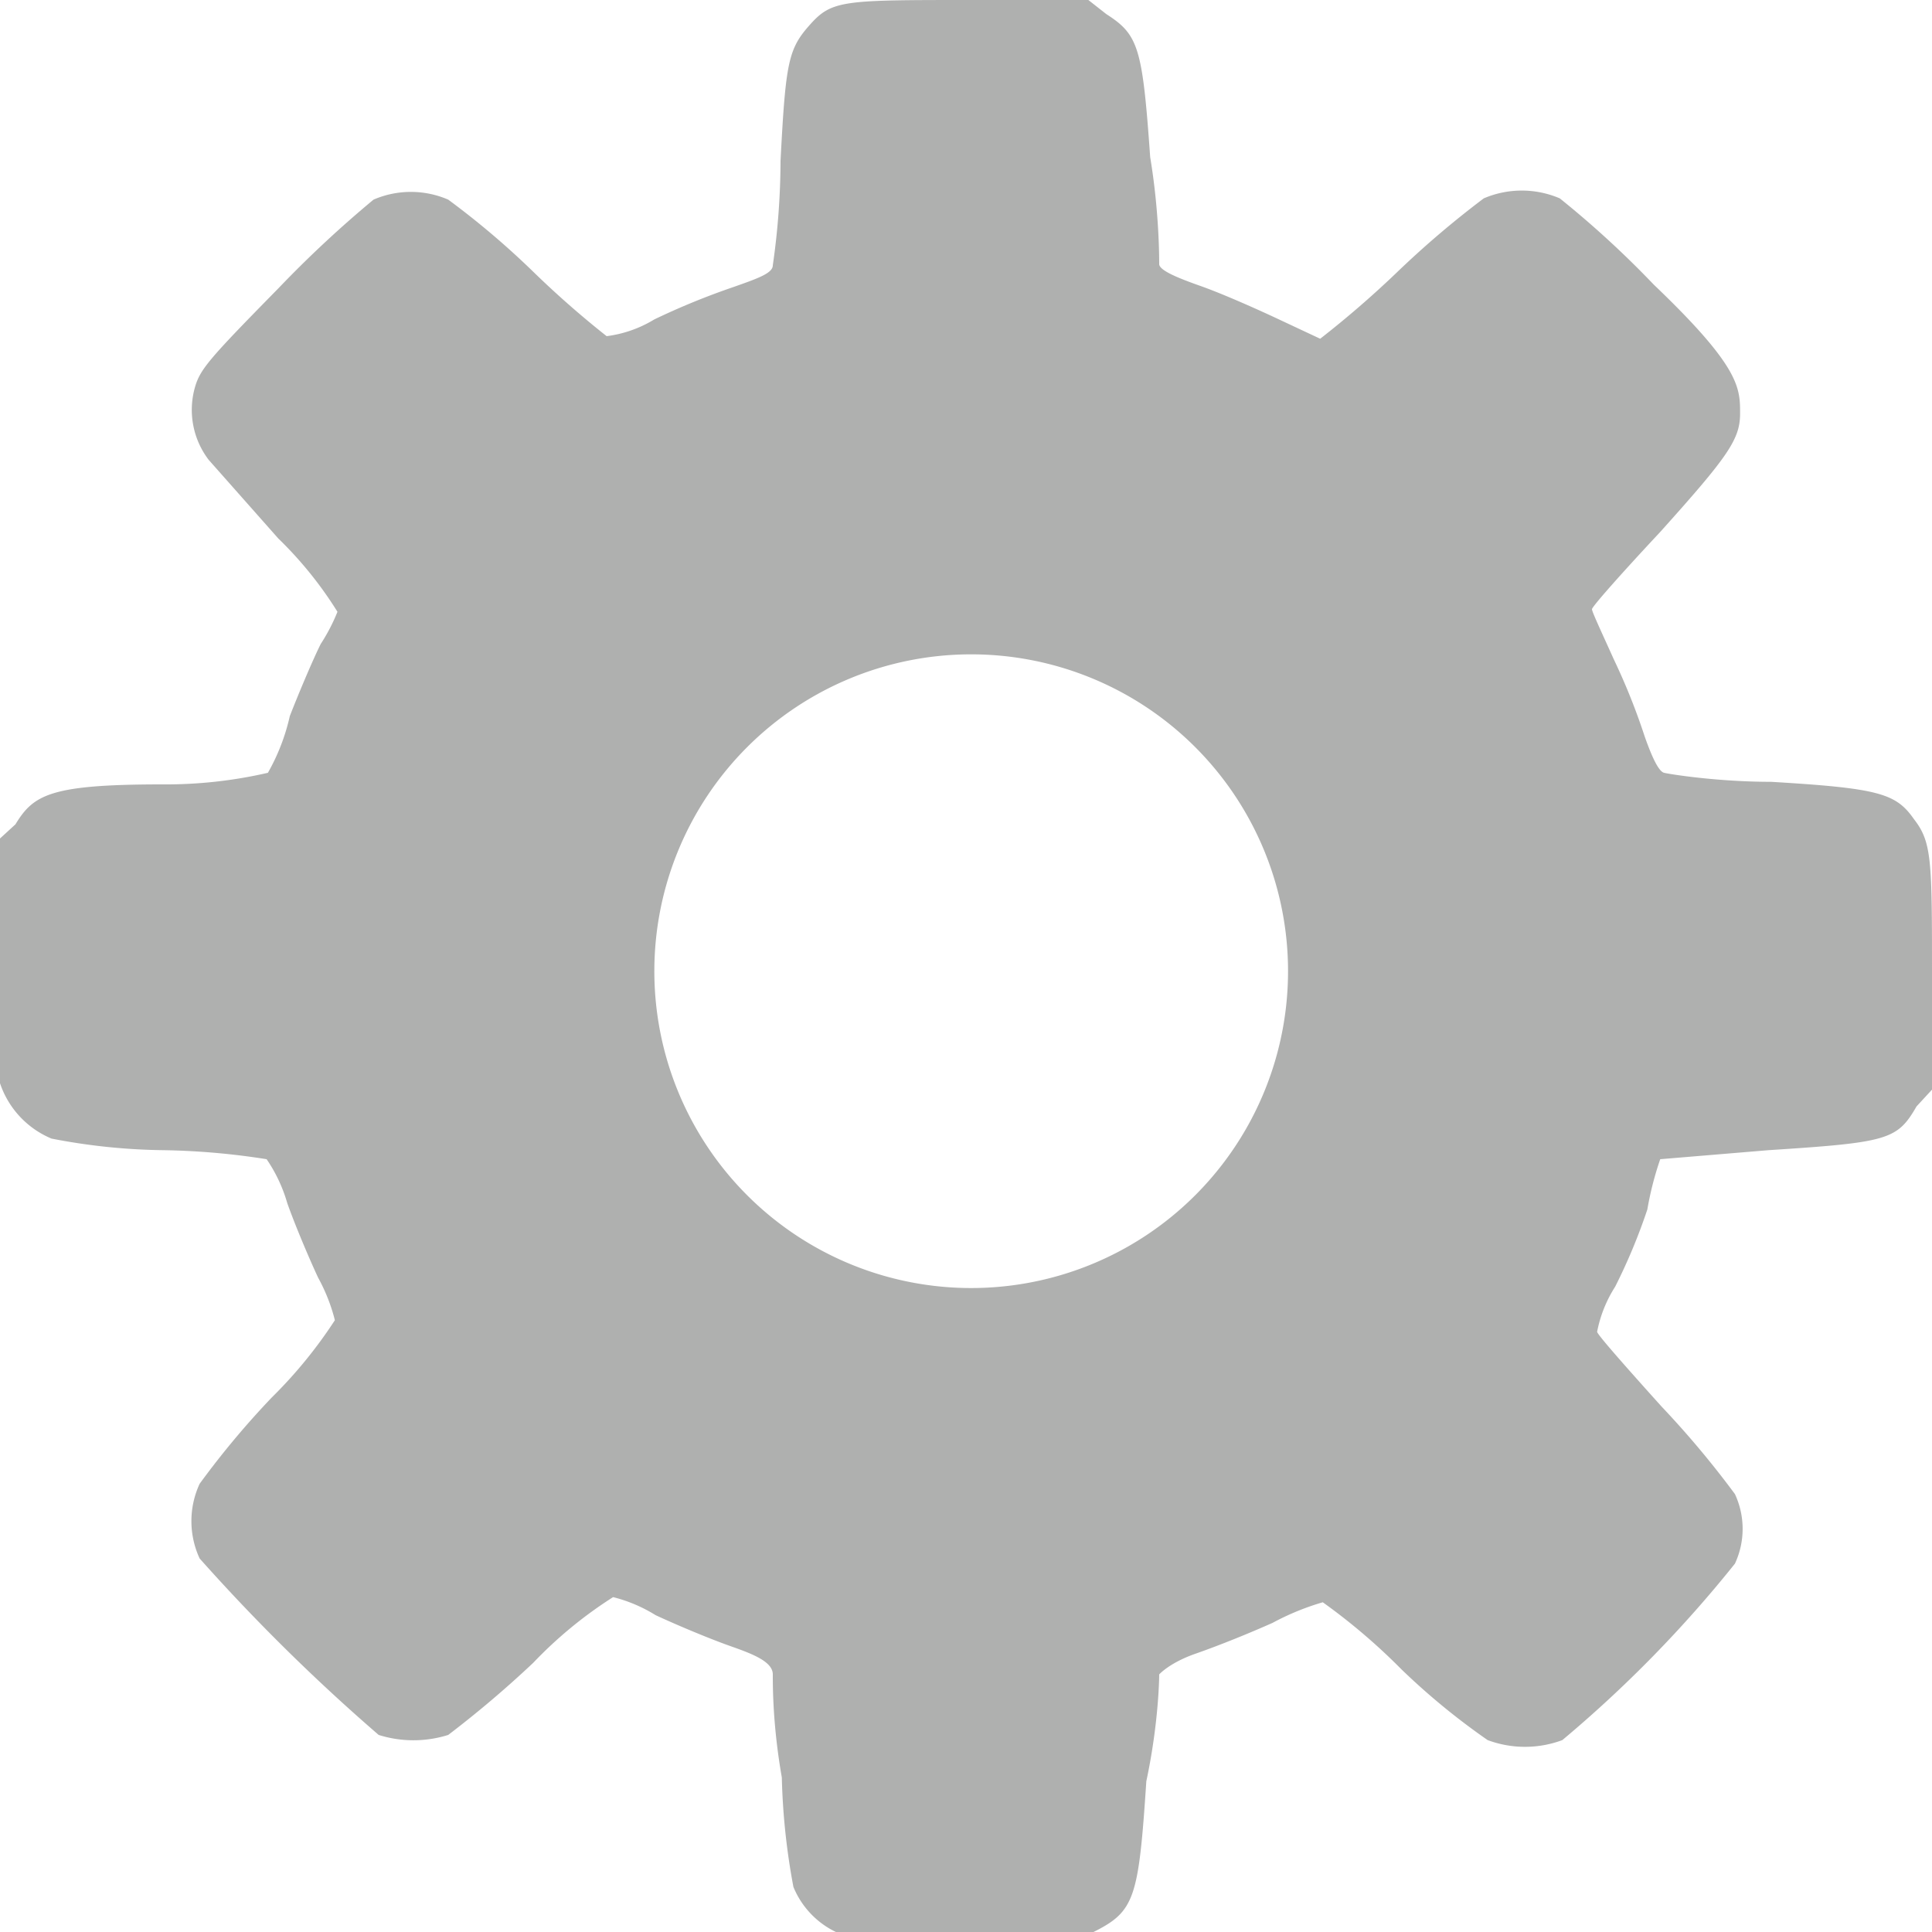 <svg xmlns="http://www.w3.org/2000/svg" viewBox="0 0 15 15"><defs><style>.cls-1{fill:#afb0af;}</style></defs><g id="Calque_2" data-name="Calque 2"><g id="Calque_1-2" data-name="Calque 1"><path class="cls-1" d="M14.86,6.36c-.14-.2-.27-.24-1.11-.29-.42,0-.79-.06-.83-.07s-.09-.11-.15-.28a5,5,0,0,0-.24-.6c-.09-.2-.17-.37-.17-.39s.24-.29.53-.6c.53-.59.62-.72.62-.92s0-.36-.67-1a7.56,7.56,0,0,0-.73-.67.75.75,0,0,0-.59,0,7.38,7.38,0,0,0-.68.58,7.78,7.78,0,0,1-.59.51l-.32-.15c-.17-.08-.44-.2-.61-.26S9,2.1,9,2.05s0-.41-.07-.83C8.87.37,8.84.27,8.59.11L8.45,0h-.9c-1,0-1.09,0-1.26.19S6.1.48,6.06,1.25A5.77,5.77,0,0,1,6,2.06c0,.06-.11.1-.31.17a5.64,5.64,0,0,0-.61.25.94.94,0,0,1-.37.13,7.37,7.37,0,0,1-.58-.51,6.39,6.39,0,0,0-.65-.55.73.73,0,0,0-.58,0,8.82,8.82,0,0,0-.74.69c-.55.56-.61.63-.65.78a.64.64,0,0,0,.11.55l.54.61a3,3,0,0,1,.46.57A1.44,1.44,0,0,1,2.49,5c-.06.12-.17.38-.24.56A1.6,1.6,0,0,1,2.08,6a3.53,3.53,0,0,1-.82.09c-.87,0-1,.08-1.14.31L0,6.51v.9c0,.5,0,.95,0,1a.71.71,0,0,0,.4.43,4.8,4.8,0,0,0,.87.09A5.65,5.65,0,0,1,2.07,9a1.18,1.18,0,0,1,.16.34c.06.17.17.43.24.58a1.39,1.39,0,0,1,.13.33,3.59,3.59,0,0,1-.49.6,6.66,6.66,0,0,0-.56.67.69.69,0,0,0,0,.58,14.92,14.92,0,0,0,1.39,1.37.9.9,0,0,0,.54,0,8.24,8.24,0,0,0,.66-.56,3.31,3.31,0,0,1,.62-.51,1.16,1.16,0,0,1,.33.14c.15.07.41.18.58.24S6,12.9,6,13s0,.4.07.8a5.25,5.25,0,0,0,.09.85.67.67,0,0,0,.33.35,4,4,0,0,0,1,.05,3.59,3.59,0,0,0,1-.05c.32-.16.35-.26.41-1.17C9,13.36,9,13,9,13s.08-.09.28-.16.42-.16.6-.24a2,2,0,0,1,.39-.16,4.72,4.72,0,0,1,.61.52,5.36,5.36,0,0,0,.67.55.83.83,0,0,0,.58,0,9.6,9.6,0,0,0,1.34-1.37.64.64,0,0,0,0-.54,7.29,7.29,0,0,0-.57-.68c-.27-.3-.5-.56-.5-.58a1,1,0,0,1,.14-.35,4.47,4.47,0,0,0,.25-.6A2.49,2.49,0,0,1,12.89,9l.84-.07c.93-.06,1-.08,1.15-.34L15,8.46V7.59C15,6.68,15,6.54,14.86,6.36ZM7.5,10A2.46,2.46,0,1,1,10,7.5,2.46,2.46,0,0,1,7.5,10Z"/></g></g></svg>